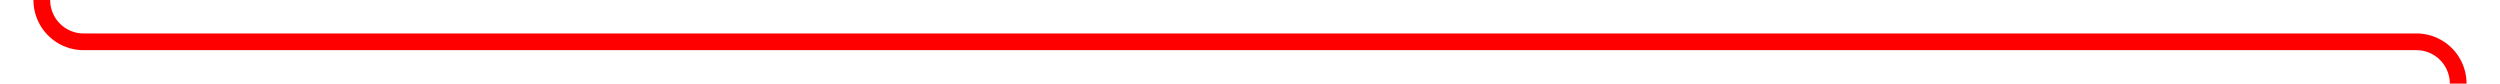 ﻿<?xml version="1.0" encoding="utf-8"?>
<svg version="1.1" xmlns:xlink="http://www.w3.org/1999/xlink" width="299px" height="10px" preserveAspectRatio="xMinYMid meet" viewBox="475 76  299 8" xmlns="http://www.w3.org/2000/svg">
  <path d="M 480 66  L 480 75  A 5 5 0 0 0 485 80 L 764 80  A 5 5 0 0 1 769 85 L 769 90  " stroke-width="2" stroke="#ff0000" fill="none" />
  <path d="M 761.4 89  L 769 96  L 776.6 89  L 761.4 89  Z " fill-rule="nonzero" fill="#ff0000" stroke="none" />
</svg>